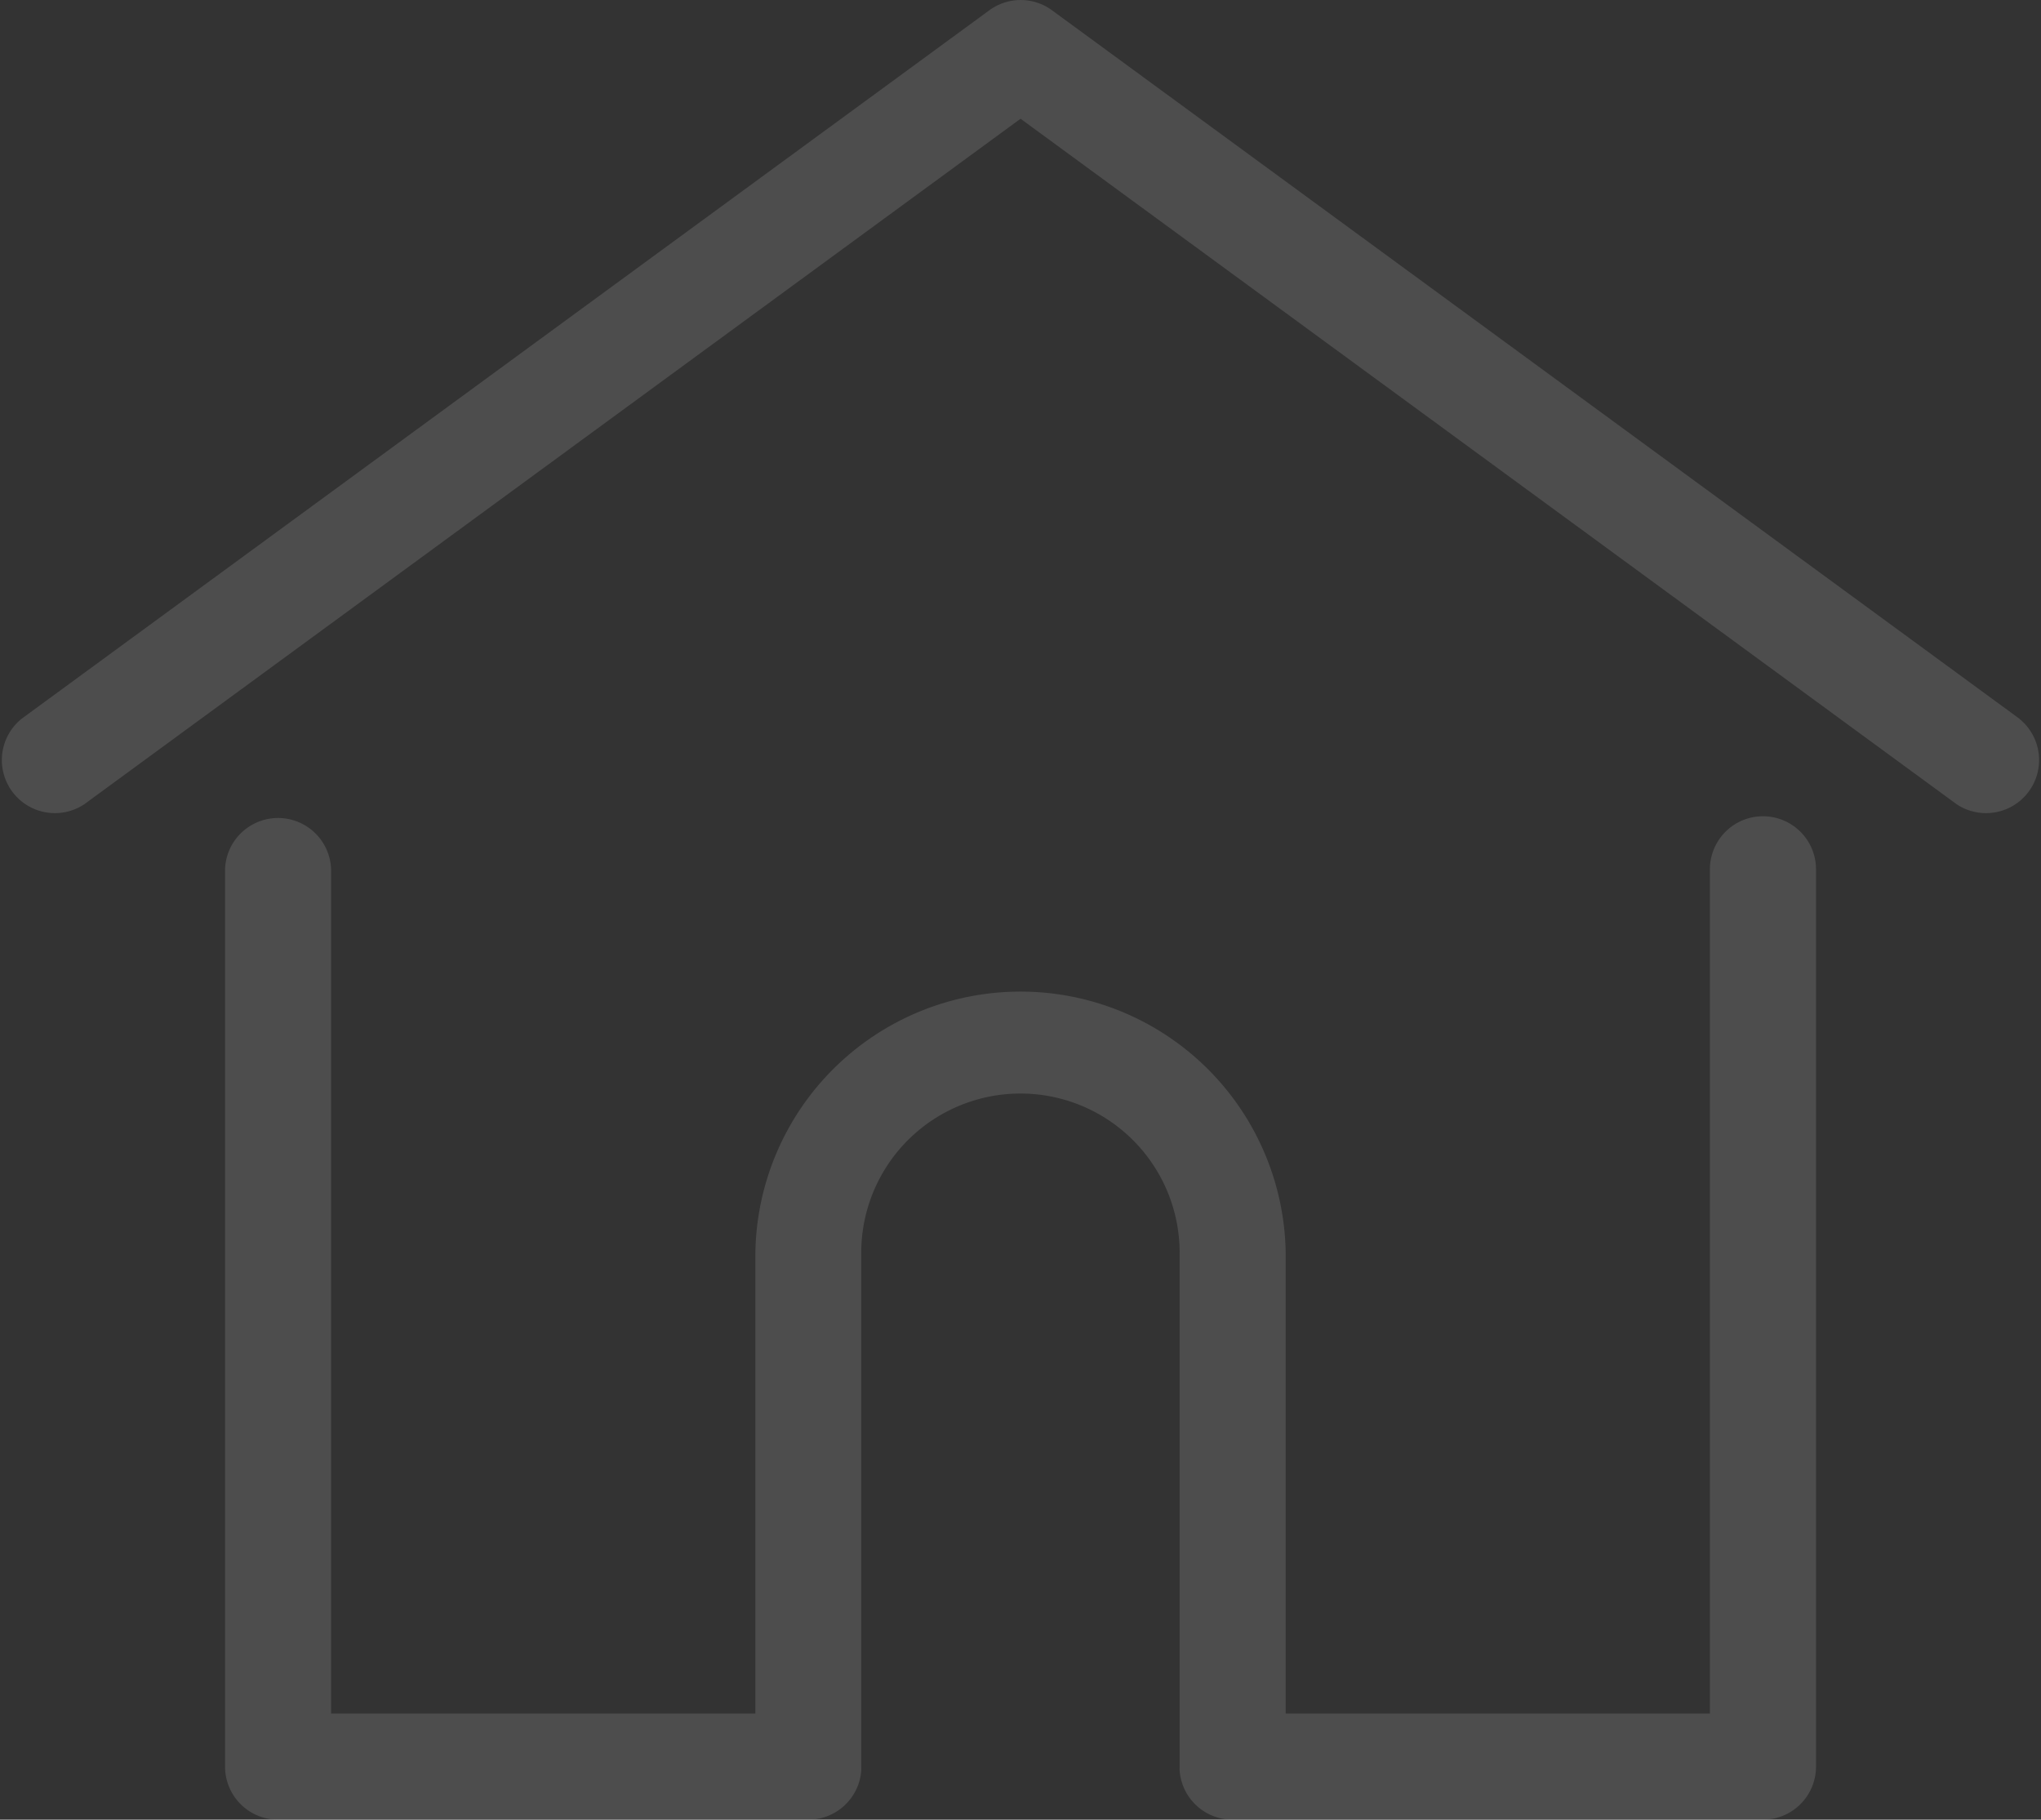 <svg xmlns="http://www.w3.org/2000/svg" viewBox="0 0 35.896 31.999"><rect x="0" y="0" width="35.896" height="31.999" fill="#333333" stroke="none"/><defs><style>.a{opacity:0.137;}.b{fill:#f0f0f1;}</style></defs><g class="a" transform="translate(0.001 -27.798)"><g transform="translate(-0.001 27.798)"><g transform="translate(0 0)"><path class="b" d="M35.514,40.436,18.5,27.978a.932.932,0,0,0-1.1,0L.381,40.436a.933.933,0,0,0,1.1,1.505L17.948,29.886,34.412,41.941a.933.933,0,0,0,1.1-1.505Z" transform="translate(0.001 -27.798)"/></g></g><g transform="translate(3.957 42.152)"><path class="b" d="M83.5,232.543a.933.933,0,0,0-.933.933v14.846H75.106v-8.1a4.664,4.664,0,0,0-9.327,0v8.1H58.317V233.476a.933.933,0,0,0-1.865,0v15.779a.933.933,0,0,0,.933.933h9.327a.932.932,0,0,0,.929-.86.7.7,0,0,0,0-.073v-9.036a2.8,2.8,0,1,1,5.6,0v9.036a.684.684,0,0,0,0,.072.932.932,0,0,0,.929.861H83.5a.933.933,0,0,0,.933-.933V233.476A.933.933,0,0,0,83.5,232.543Z" transform="translate(-56.452 -232.543)"/></g></g></svg>